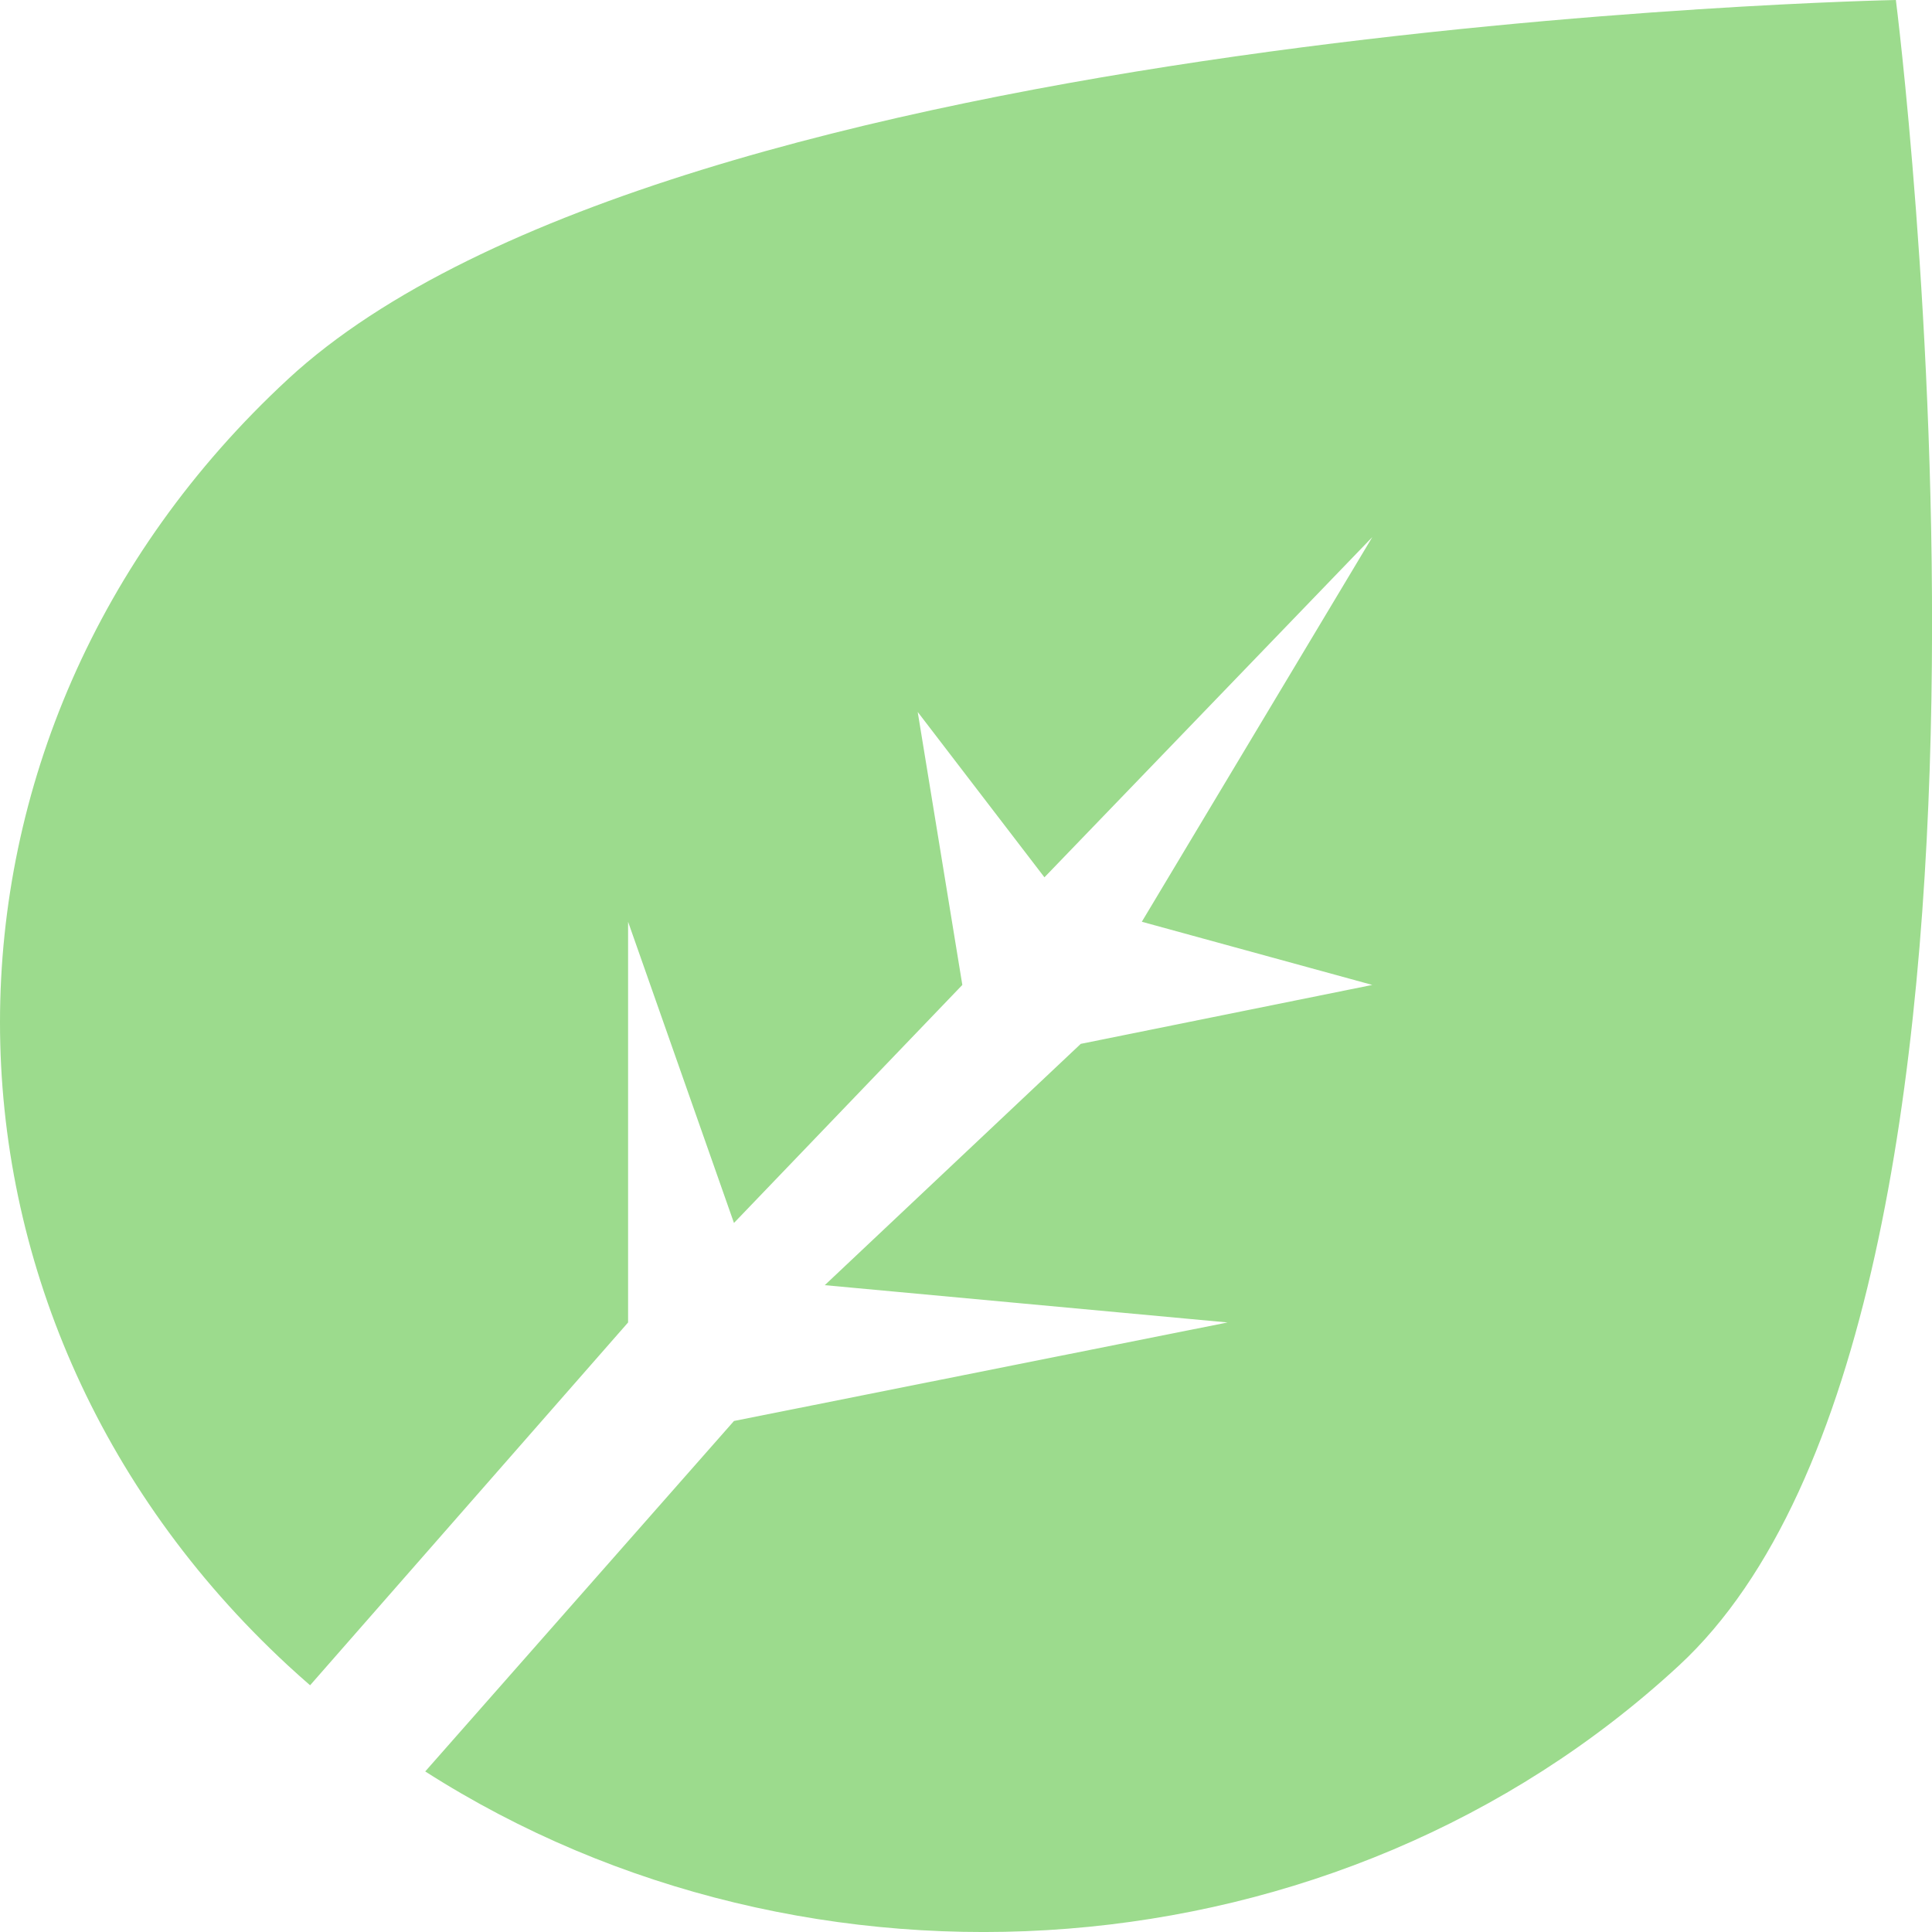 <svg width="10" height="10" viewBox="0 0 10 10" fill="none" xmlns="http://www.w3.org/2000/svg">
<path fill-rule="evenodd" clip-rule="evenodd" d="M1.605 8.723C1.567 8.69 1.529 8.656 1.491 8.621C-0.497 6.782 -0.497 3.801 1.491 1.962C3.479 0.123 9.813 0 9.813 0C9.813 0 10.678 6.782 8.69 8.621C6.924 10.254 4.184 10.437 2.201 9.169L3.799 7.355L6.354 6.845L4.269 6.652L5.594 5.403L7.103 5.098L5.91 4.771L7.103 2.78L5.406 4.541L4.75 3.685L4.981 5.098L3.799 6.33L3.251 4.771V6.845L1.605 8.723Z" fill="#9CDB8D"/>
</svg>
